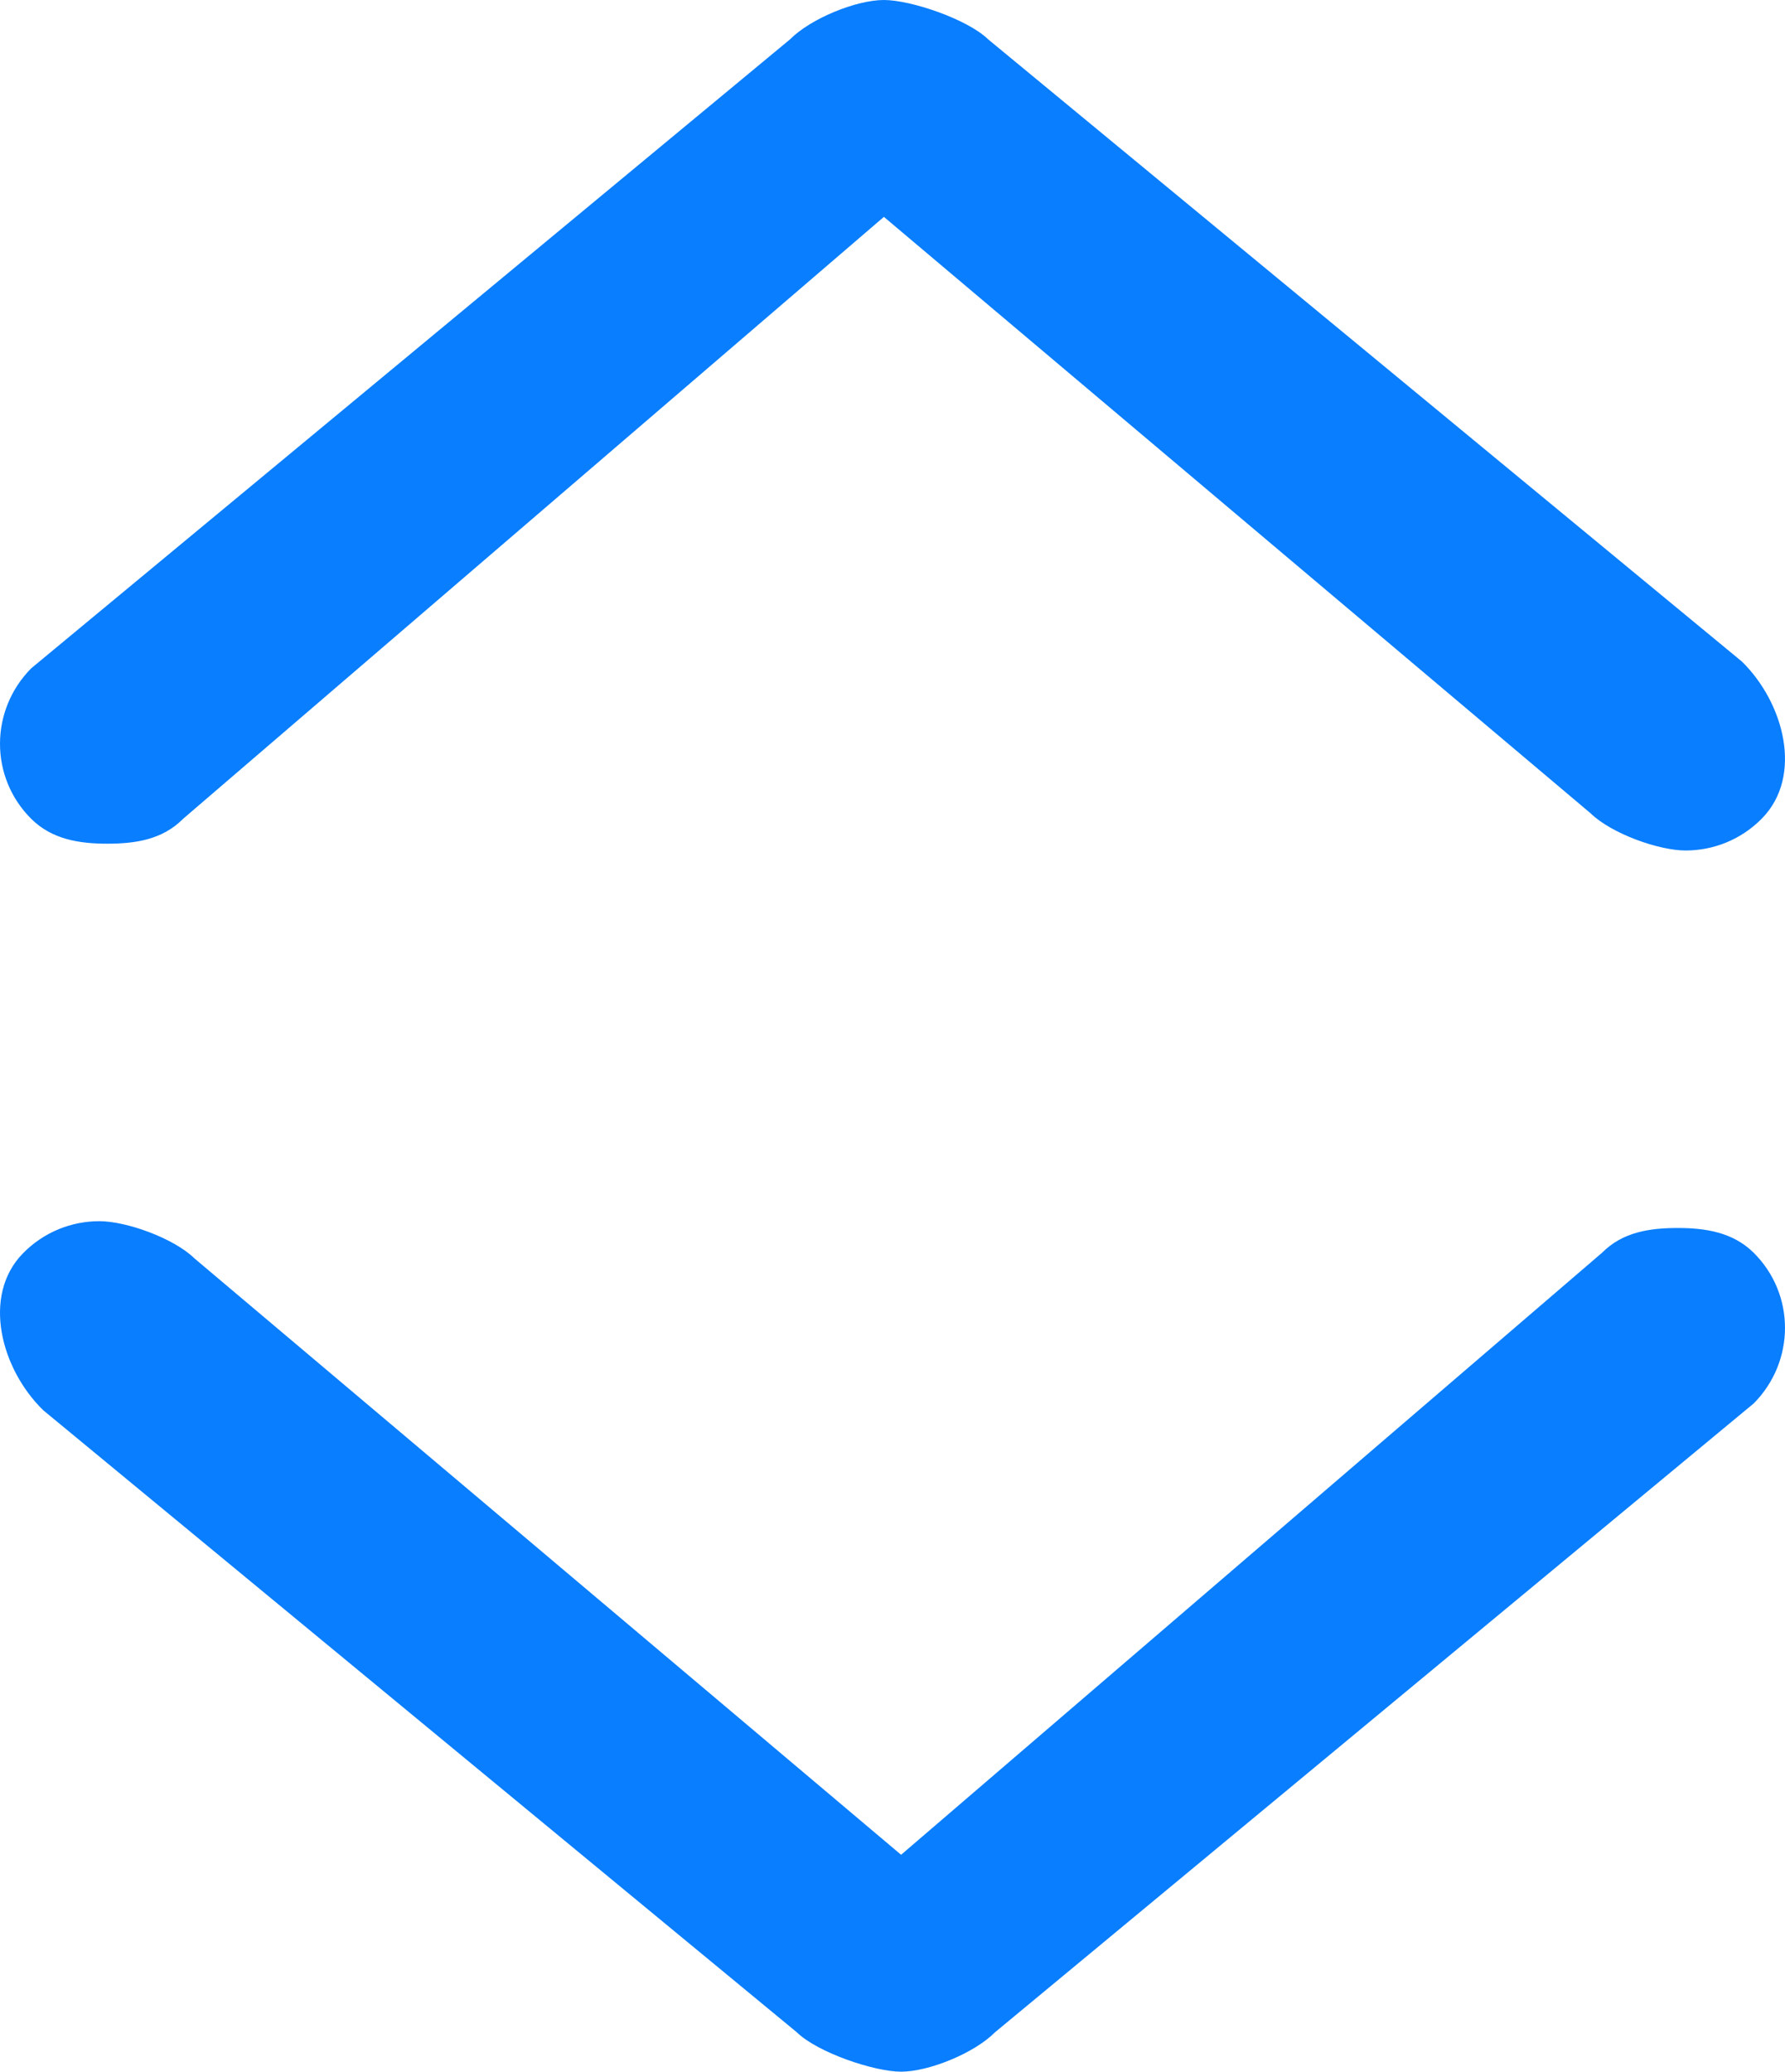 <?xml version="1.0" encoding="UTF-8"?>
<svg xmlns="http://www.w3.org/2000/svg" width="58.449" height="67.814" viewBox="741 222.0 58.449 67.814" preserveAspectRatio="none">
  <g>
    <defs>
      <path id="s-Union_1-d1224" d="M769.943 222.0 C769.042 222.0 767.553 222.6 766.869 223.288 L742.025 243.874 C740.663 245.245 740.654 247.444 742.025 248.806 C742.708 249.484 743.617 249.617 744.509 249.617 C745.409 249.617 746.308 249.495 746.992 248.806 L769.943 229.099 L793.084 248.623 C793.764 249.287 795.315 249.84 796.195 249.84 C797.106 249.84 798.016 249.486 798.702 248.783 C800.051 247.398 799.417 245 798.033 243.651 L773.357 223.288 C772.677 222.626 770.823 222.0 769.943 222.0 Z M744.254 261.974 C743.343 261.974 742.433 262.327 741.747 263.031 C740.398 264.416 741.031 266.814 742.416 268.163 L767.092 288.525 C767.772 289.188 769.626 289.814 770.506 289.814 C771.407 289.814 772.896 289.214 773.58 288.525 L798.424 267.94 C799.786 266.568 799.795 264.37 798.424 263.008 C797.741 262.33 796.832 262.197 795.94 262.197 C795.04 262.197 794.141 262.319 793.457 263.008 L770.506 282.714 L747.365 263.19 C746.685 262.527 745.134 261.974 744.254 261.974 Z "></path>
    </defs>
    <g style="mix-blend-mode:normal">
      <use xmlns:xlink="http://www.w3.org/1999/xlink" xlink:href="#s-Union_1-d1224" fill="#097EFE" fill-opacity="1.0"></use>
    </g>
  </g>
</svg>
